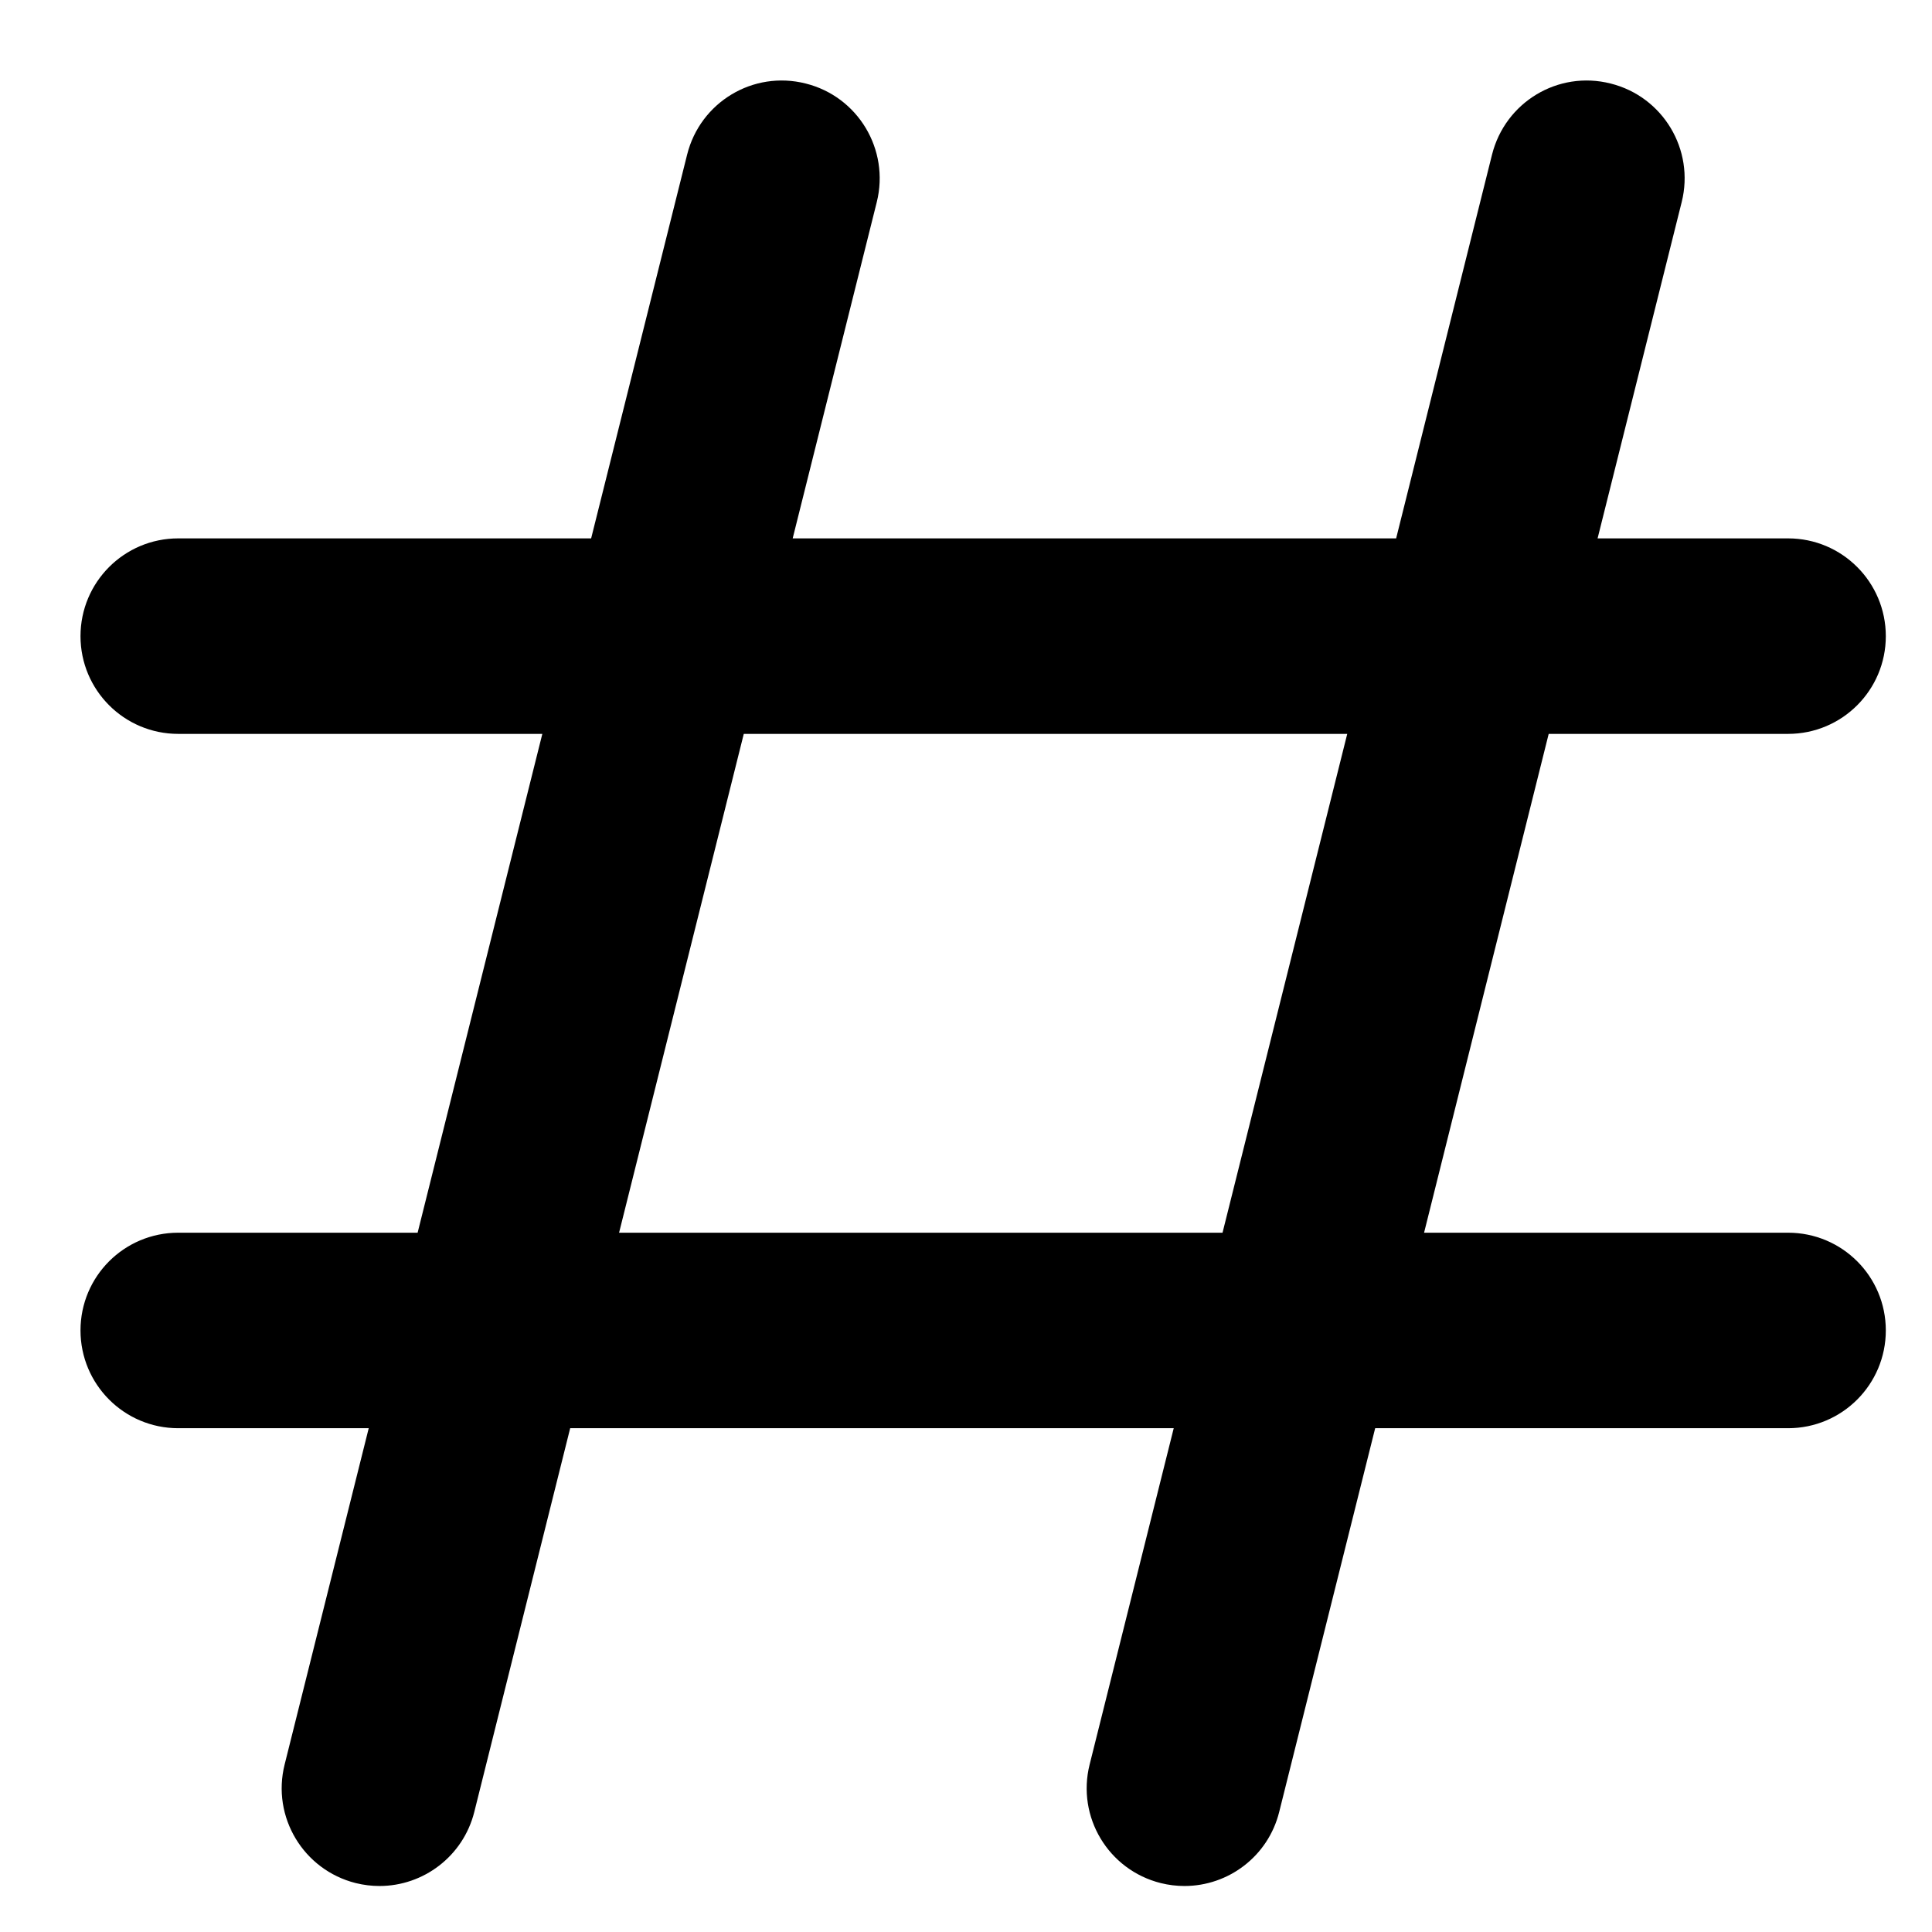 <svg width="21" height="21" viewBox="0 0 21 21" fill="none" xmlns="http://www.w3.org/2000/svg">
  <path
    d="M1.937 13.524C1.419 13.524 1 13.943 1 14.461C1 14.979 1.419 15.399 1.937 15.399H4.168L3.215 19.21C3.089 19.712 3.395 20.221 3.897 20.347C3.974 20.366 4.05 20.375 4.125 20.375C4.545 20.375 4.927 20.091 5.034 19.665L6.1 15.399H12.918L11.965 19.21C11.839 19.712 12.144 20.221 12.647 20.347C12.723 20.366 12.8 20.375 12.875 20.375C13.295 20.375 13.677 20.091 13.783 19.665L14.85 15.399H19.436C19.954 15.399 20.373 14.979 20.373 14.461C20.373 13.943 19.954 13.524 19.436 13.524H15.319L16.736 7.852H19.436C19.954 7.852 20.373 7.432 20.373 6.915C20.373 6.397 19.954 5.977 19.436 5.977H17.205L18.158 2.166C18.284 1.663 17.978 1.154 17.476 1.029C16.971 0.901 16.465 1.209 16.339 1.711L15.273 5.977H8.456L9.409 2.166C9.534 1.663 9.229 1.154 8.727 1.029C8.222 0.901 7.715 1.209 7.59 1.711L6.523 5.977H1.937C1.419 5.977 1 6.397 1 6.915C1 7.432 1.419 7.852 1.937 7.852H6.055L4.637 13.524L1.937 13.524ZM7.987 7.852H14.804L13.386 13.524H6.569L7.987 7.852Z"
    fill="black" stroke="black" stroke-width="0.25" />
</svg>